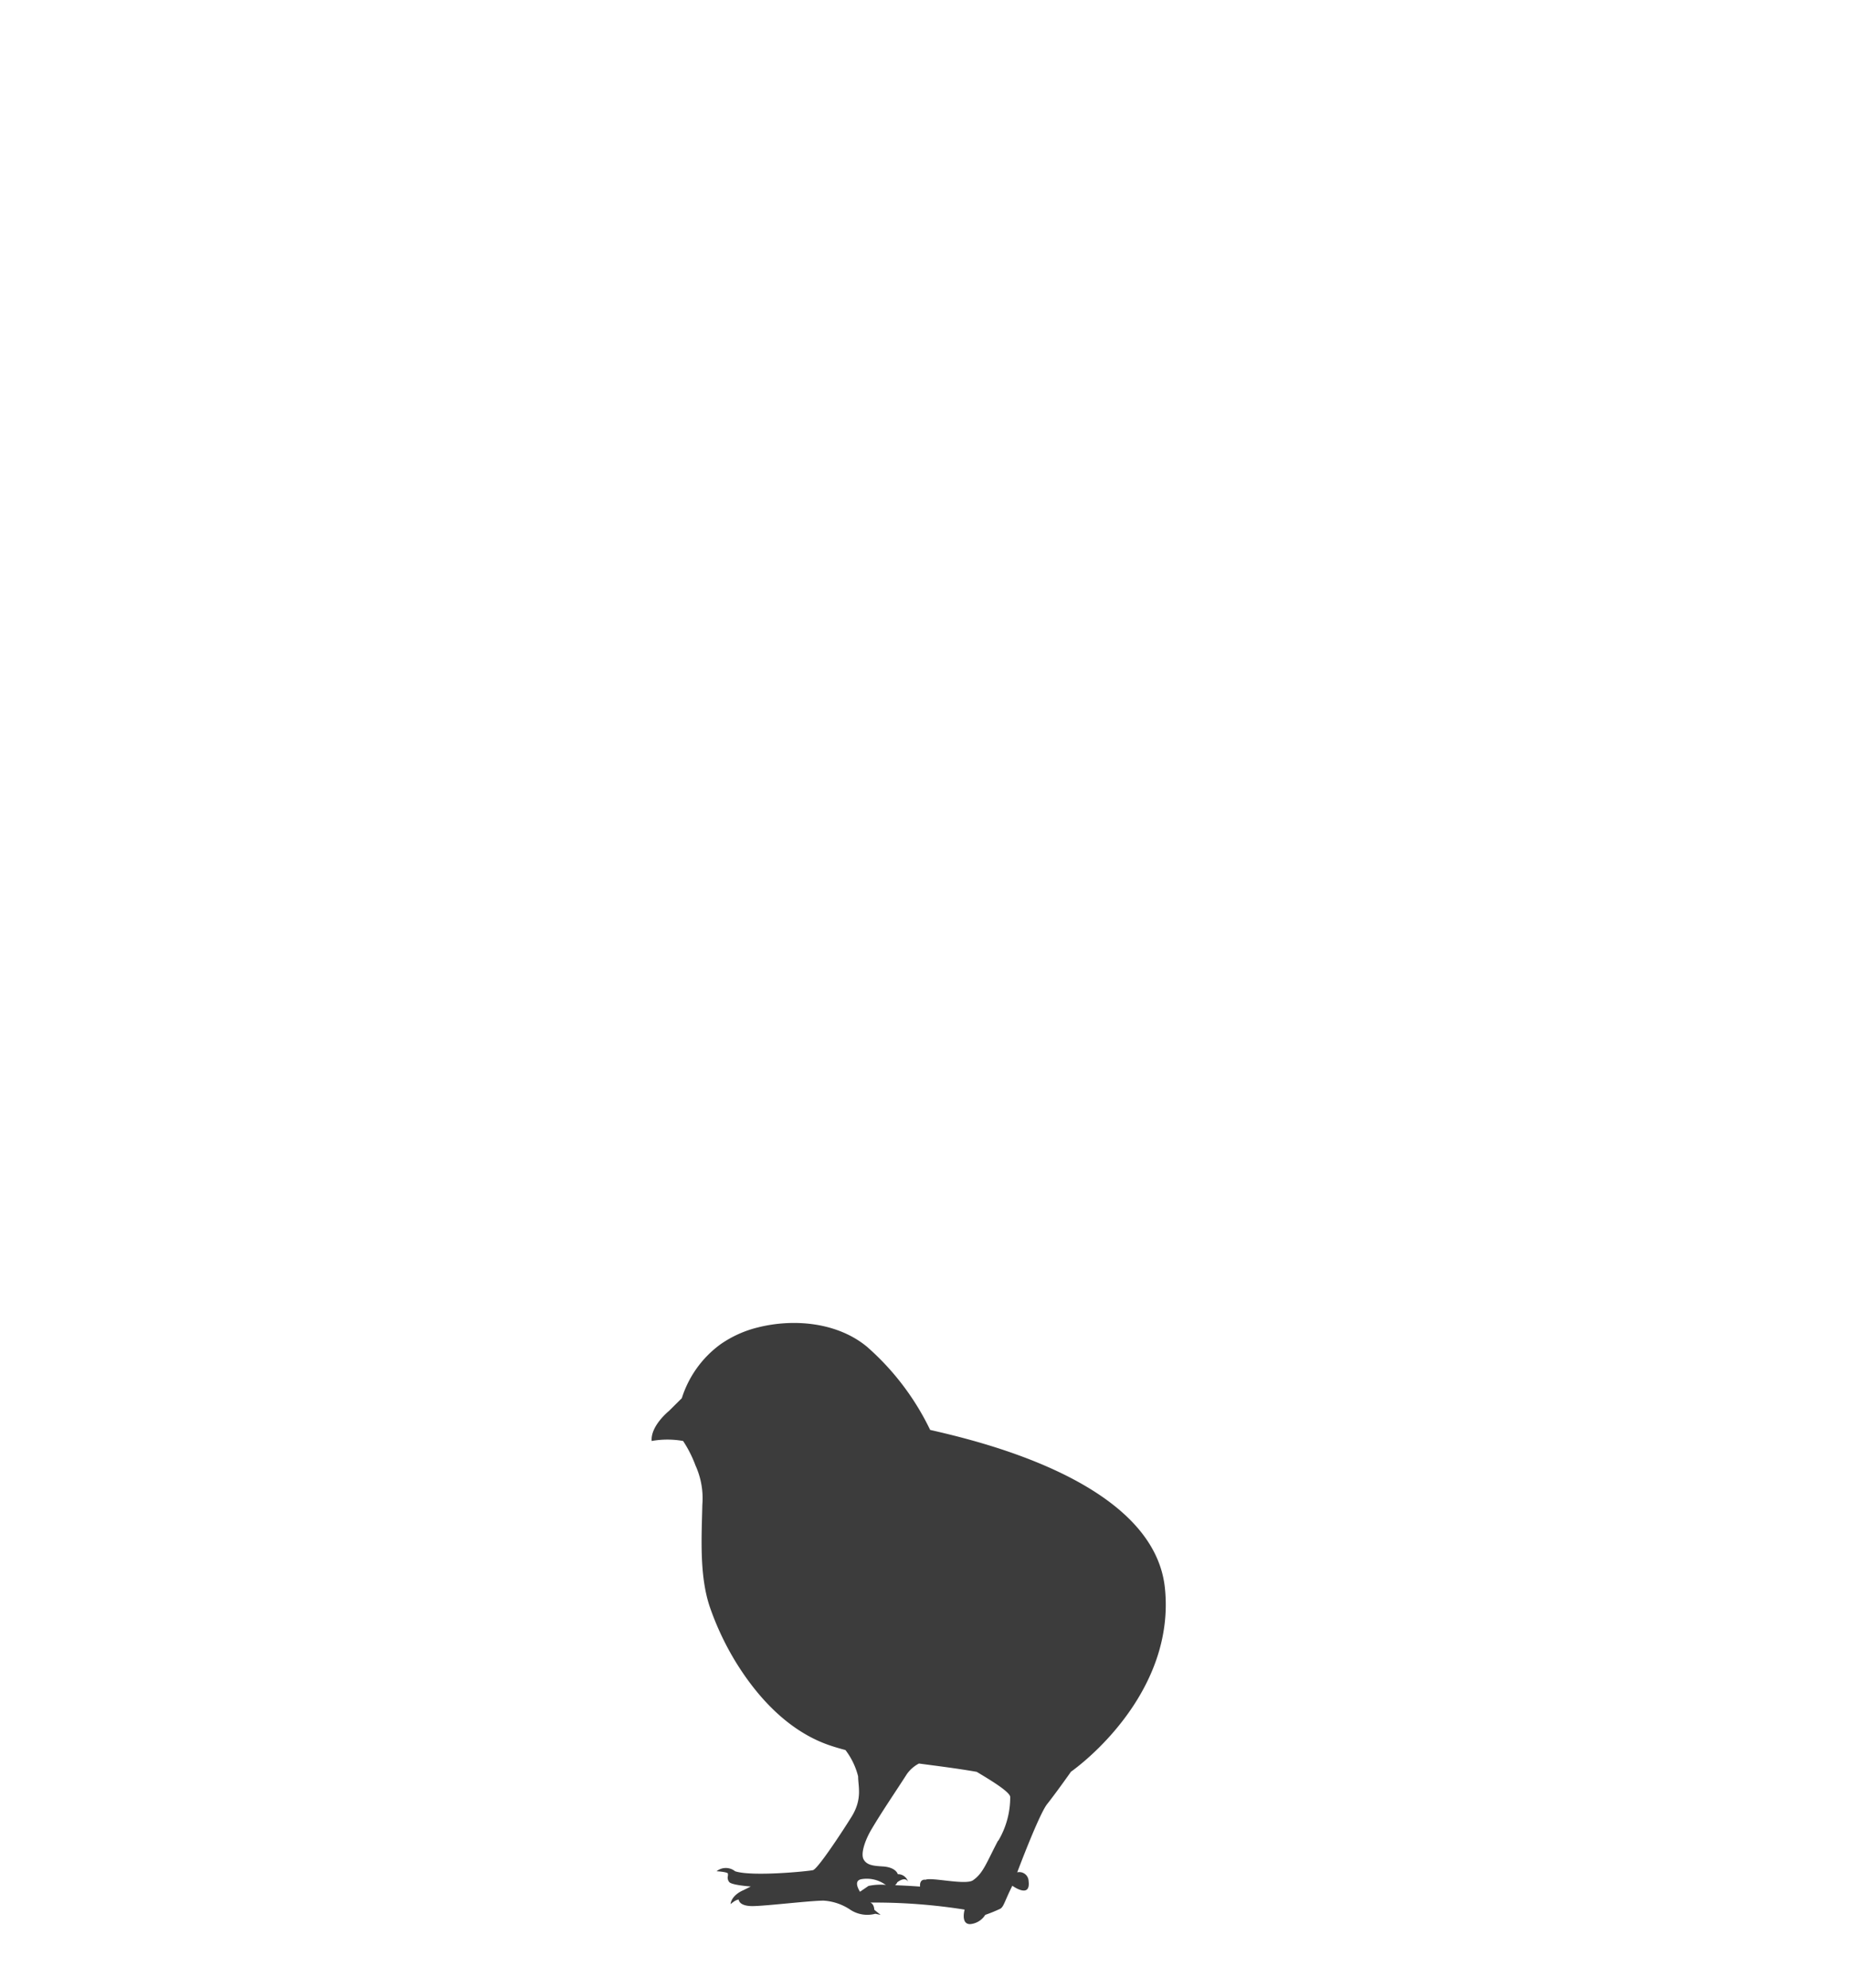 <svg xmlns="http://www.w3.org/2000/svg" viewBox="0 0 200 215"><defs><style>.cls-1{fill:#3c3c3c;}</style></defs><title>hiyoko</title><g id="chick"><path class="cls-1" d="M126,171.74c-1.25-11.66-20.81-16-25.39-17.07a28.22,28.22,0,0,0-6.84-9c-3.21-2.65-7.94-3.07-11.85-2.07a12.07,12.07,0,0,0-4,1.82,11.49,11.49,0,0,0-4.17,5.82l-1.4,1.39s-2,1.61-1.86,3.24a9.67,9.67,0,0,1,3.4,0,13.07,13.07,0,0,1,1.34,2.65,8.58,8.58,0,0,1,.74,4.25c-.08,3.52-.33,7.63.79,11a30.65,30.65,0,0,0,2.82,6c2.37,3.85,5.71,7.48,10.1,9,.58.2,1.17.37,1.77.53a7.8,7.8,0,0,1,1.37,2.85c0,1.1.49,2.45-.73,4.4s-3.66,5.62-4.15,5.74-6.6.73-8.43.12a1.6,1.6,0,0,0-2,0s1.23.07,1.23.27v.21a.75.75,0,0,0,.14.69c.27.34,2.33.48,2.33.48l-.82.41s-1.24.48-1.37,1.5c0,0,.61-.54.89-.48,0,0,0,.72,1.57.69s6.17-.59,7.61-.59a5.83,5.83,0,0,1,2.91,1,3.34,3.34,0,0,0,2.68.42l.57.12-.68-.55s0-.6-.42-.78a62.08,62.08,0,0,1,10.19.76s-.45,1.57.59,1.57a2.13,2.13,0,0,0,1.64-1,15.9,15.9,0,0,0,1.64-.67c.37-.23.47-.84,1.29-2.48,0,0,2,1.45,1.76-.5a1,1,0,0,0-1.23-.95s2.35-6.27,3.24-7.39c.42-.52,1.52-2,2.57-3.49C119,189.36,127.07,181.89,126,171.74ZM93.94,204l-.92.63c-.37-.62-.55-1.26.21-1.37a3.47,3.47,0,0,1,2.46.55l.15.08A6.34,6.34,0,0,0,93.94,204Zm14-4.87c-1.25,2.38-1.59,3.5-2.7,4.26-.8.55-4.53-.36-5.12-.06,0,0-.67-.15-.6.74,0,0-1.34-.1-2.71-.15a.7.7,0,0,0,.24-.31s.83-.69,1.17-.07a1.13,1.13,0,0,0-1.11-.81s-.17-.75-1.63-.84c-1-.06-1.71-.13-2.06-.75s.14-2.06.82-3.22c1.21-2.05,2.56-4,3.84-6a3.65,3.65,0,0,1,1.32-1.16c2.11.28,4.22.54,6.25.9,1.11.67,3.52,2.08,3.62,2.69A9.18,9.18,0,0,1,108,199.08Z"/></g></svg>